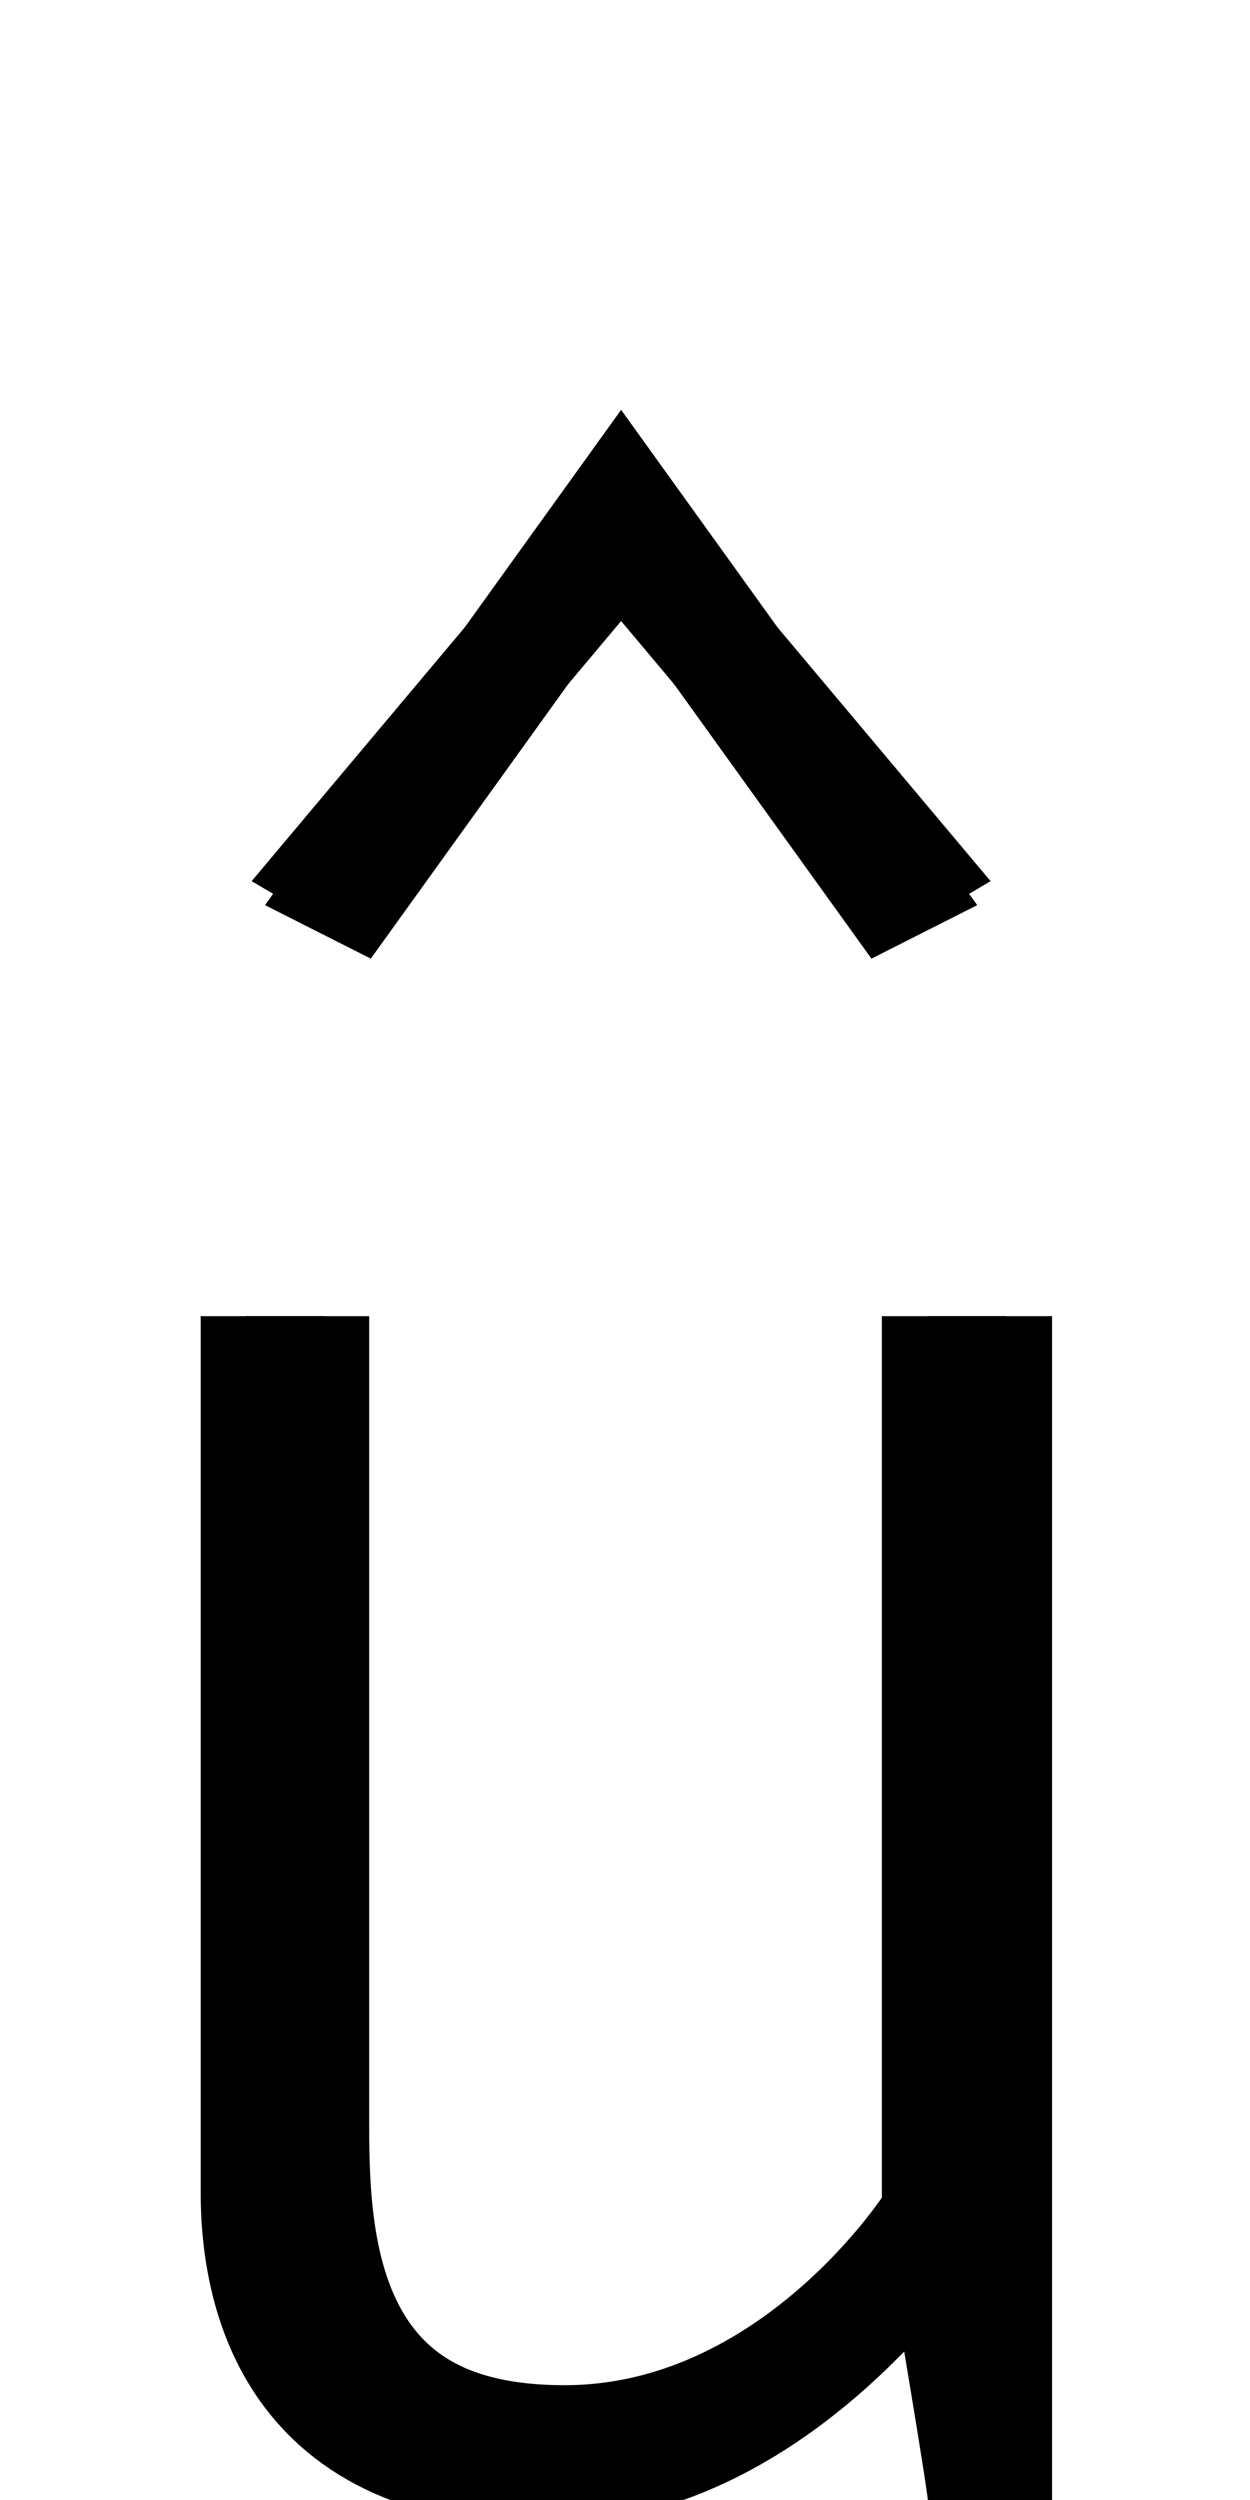 <!--?xml version="1.0" encoding="UTF-8" standalone="no"?-->
<svg xmlns:dc="http://purl.org/dc/elements/1.1/" xmlns:cc="http://creativecommons.org/ns#" xmlns:rdf="http://www.w3.org/1999/02/22-rdf-syntax-ns#" xmlns:svg="http://www.w3.org/2000/svg" xmlns="http://www.w3.org/2000/svg" xmlns:sodipodi="http://sodipodi.sourceforge.net/DTD/sodipodi-0.dtd" xmlns:inkscape="http://www.inkscape.org/namespaces/inkscape" version="1.1" viewBox="0 -288 1024 2048" id="svg6" sodipodi:docname="ucircumflex.svg" width="1024" height="2048" inkscape:version="0.92.1 r">
  <defs id="defs10"></defs>
  <sodipodi:namedview pagecolor="#ffffff" bordercolor="#666666" borderopacity="1" objecttolerance="10" gridtolerance="10" guidetolerance="10" inkscape:pageopacity="0" inkscape:pageshadow="2" inkscape:window-width="2558" inkscape:window-height="1402" id="namedview8" showgrid="false" inkscape:zoom="0.3035736" inkscape:cx="2253.1355" inkscape:cy="290.0565" inkscape:window-x="0" inkscape:window-y="18" inkscape:window-maximized="0" inkscape:current-layer="g4521" inkscape:measure-start="181.477,341.874" inkscape:measure-end="274.966,341.874" showguides="true" inkscape:guide-bbox="true">
    <sodipodi:guide position="1407.527,971.345" orientation="0,1" id="guide4523" inkscape:locked="false"></sodipodi:guide>
  </sodipodi:namedview>
  <g inkscape:groupmode="layer" id="layer2" inkscape:label="trace">
    <g id="g4521" transform="matrix(1.012,0,0,0.849,-6.34,269.354)">
      <g id="g4496">
        <path style="display: inline; fill: none; fill-rule: evenodd; stroke: rgb(0, 0, 0); stroke-width: 100; stroke-linecap: butt; stroke-linejoin: miter; stroke-miterlimit: 4; stroke-dasharray: none; stroke-opacity: 1;" d="M 770.111,613.479 V 1477.933 C 782.701,1571.955 807.881,1745.138 807.881,1760" id="path5236-3-9-6" inkscape:connector-curvature="0" sodipodi:nodetypes="ccc" class="int"></path>
        <path style="display: inline; fill: none; fill-rule: evenodd; stroke: rgb(0, 0, 0); stroke-width: 100; stroke-linecap: butt; stroke-linejoin: miter; stroke-miterlimit: 4; stroke-dasharray: none; stroke-opacity: 1;" d="m 807.881,613.479 v 134.827 808.726 L 807.881,1760" id="path5236-7-5-3-1" inkscape:connector-curvature="0" sodipodi:nodetypes="cccc" class="ext"></path>
        <path style="display: inline; fill: none; fill-rule: evenodd; stroke: rgb(0, 0, 0); stroke-width: 100; stroke-linecap: butt; stroke-linejoin: miter; stroke-miterlimit: 4; stroke-dasharray: none; stroke-opacity: 1;" d="m 808.887,1403.99 c 0,0 -140.424,326.01 -365.346,326.01 C 237.174,1730 218.731,1537.41 218.731,1460.024 V 613.479" id="path147-2-2-1-6-0" inkscape:connector-curvature="0" sodipodi:nodetypes="cccc" class="ext"></path>
        <path style="display: inline; fill: none; fill-rule: evenodd; stroke: rgb(0, 0, 0); stroke-width: 100; stroke-linecap: butt; stroke-linejoin: miter; stroke-miterlimit: 4; stroke-dasharray: none; stroke-opacity: 1;" d="m 768.257,1480.471 c 0,0 -112.229,214.529 -305.19,214.529 -197.009,0 -207.96,-175.2 -207.96,-299.689 V 613.479" id="path147-6-9-9-2-06-6" inkscape:connector-curvature="0" sodipodi:nodetypes="cccc" class="int"></path>
        <path class="int" sodipodi:nodetypes="ccc" inkscape:connector-curvature="0" id="path5200" d="M 754.503,242.697 509.051,-164.216 263.6,242.697" style="fill: none; fill-rule: evenodd; stroke: rgb(0, 0, 0); stroke-width: 100; stroke-linecap: butt; stroke-linejoin: miter; stroke-miterlimit: 4; stroke-dasharray: none; stroke-opacity: 1;"></path>
        <path class="ext" sodipodi:nodetypes="ccc" inkscape:connector-curvature="0" id="path5200-6" d="M 767.253,222.525 509.051,-144.045 250.849,222.525" style="fill: none; fill-rule: evenodd; stroke: rgb(0, 0, 0); stroke-width: 100; stroke-linecap: butt; stroke-linejoin: miter; stroke-miterlimit: 4; stroke-dasharray: none; stroke-opacity: 1;"></path>
      </g>
    </g>
  </g>
</svg>

